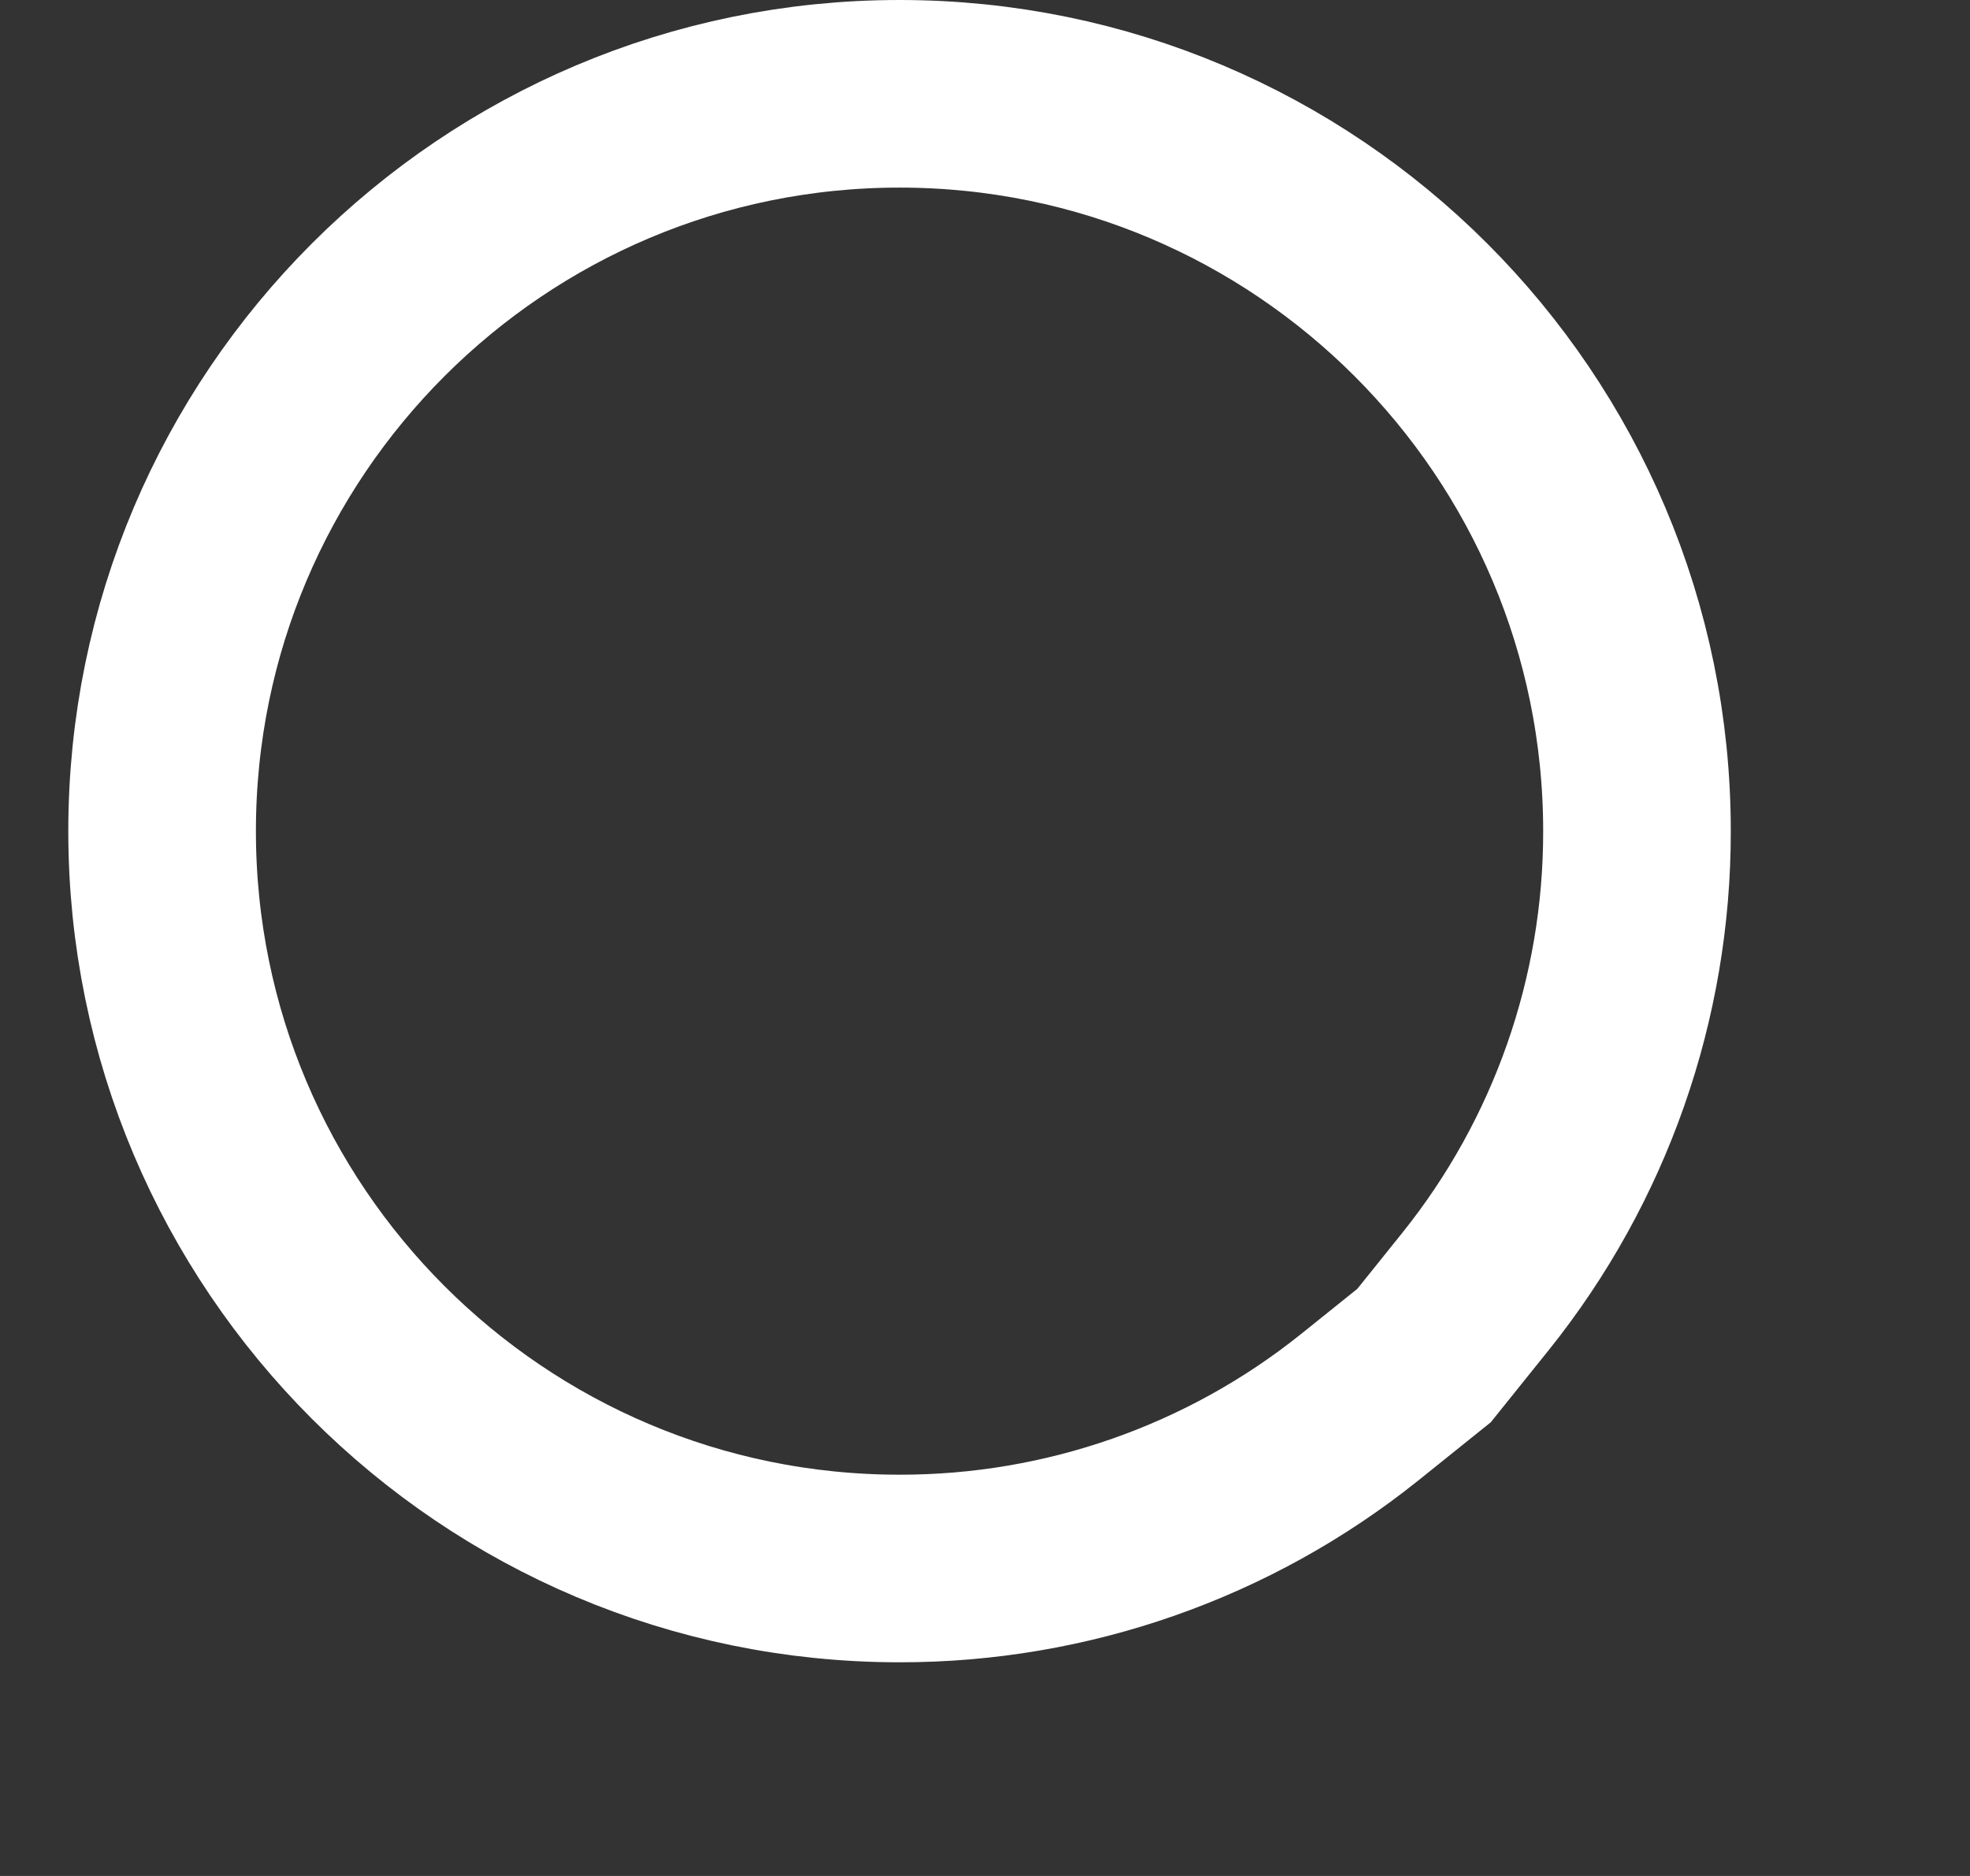 <svg xmlns="http://www.w3.org/2000/svg" width="21" height="20" viewBox="0 0 21 20" fill="none">
  <rect x="0" y="0" width="21" height="20" fill="#333333" stroke="none"/>
  <path d="M15.731 13.766L15.18 14.452L14.494 15.003C13.103 16.118 11.373 16.724 9.59 16.722H9.589C5.25 16.722 1.728 13.2 1.728 8.861C1.728 4.522 5.25 1 9.589 1C13.928 1 17.45 4.522 17.45 8.861L17.45 8.862C17.452 10.645 16.846 12.375 15.731 13.766Z" stroke="white" stroke-width="2"/>
</svg>